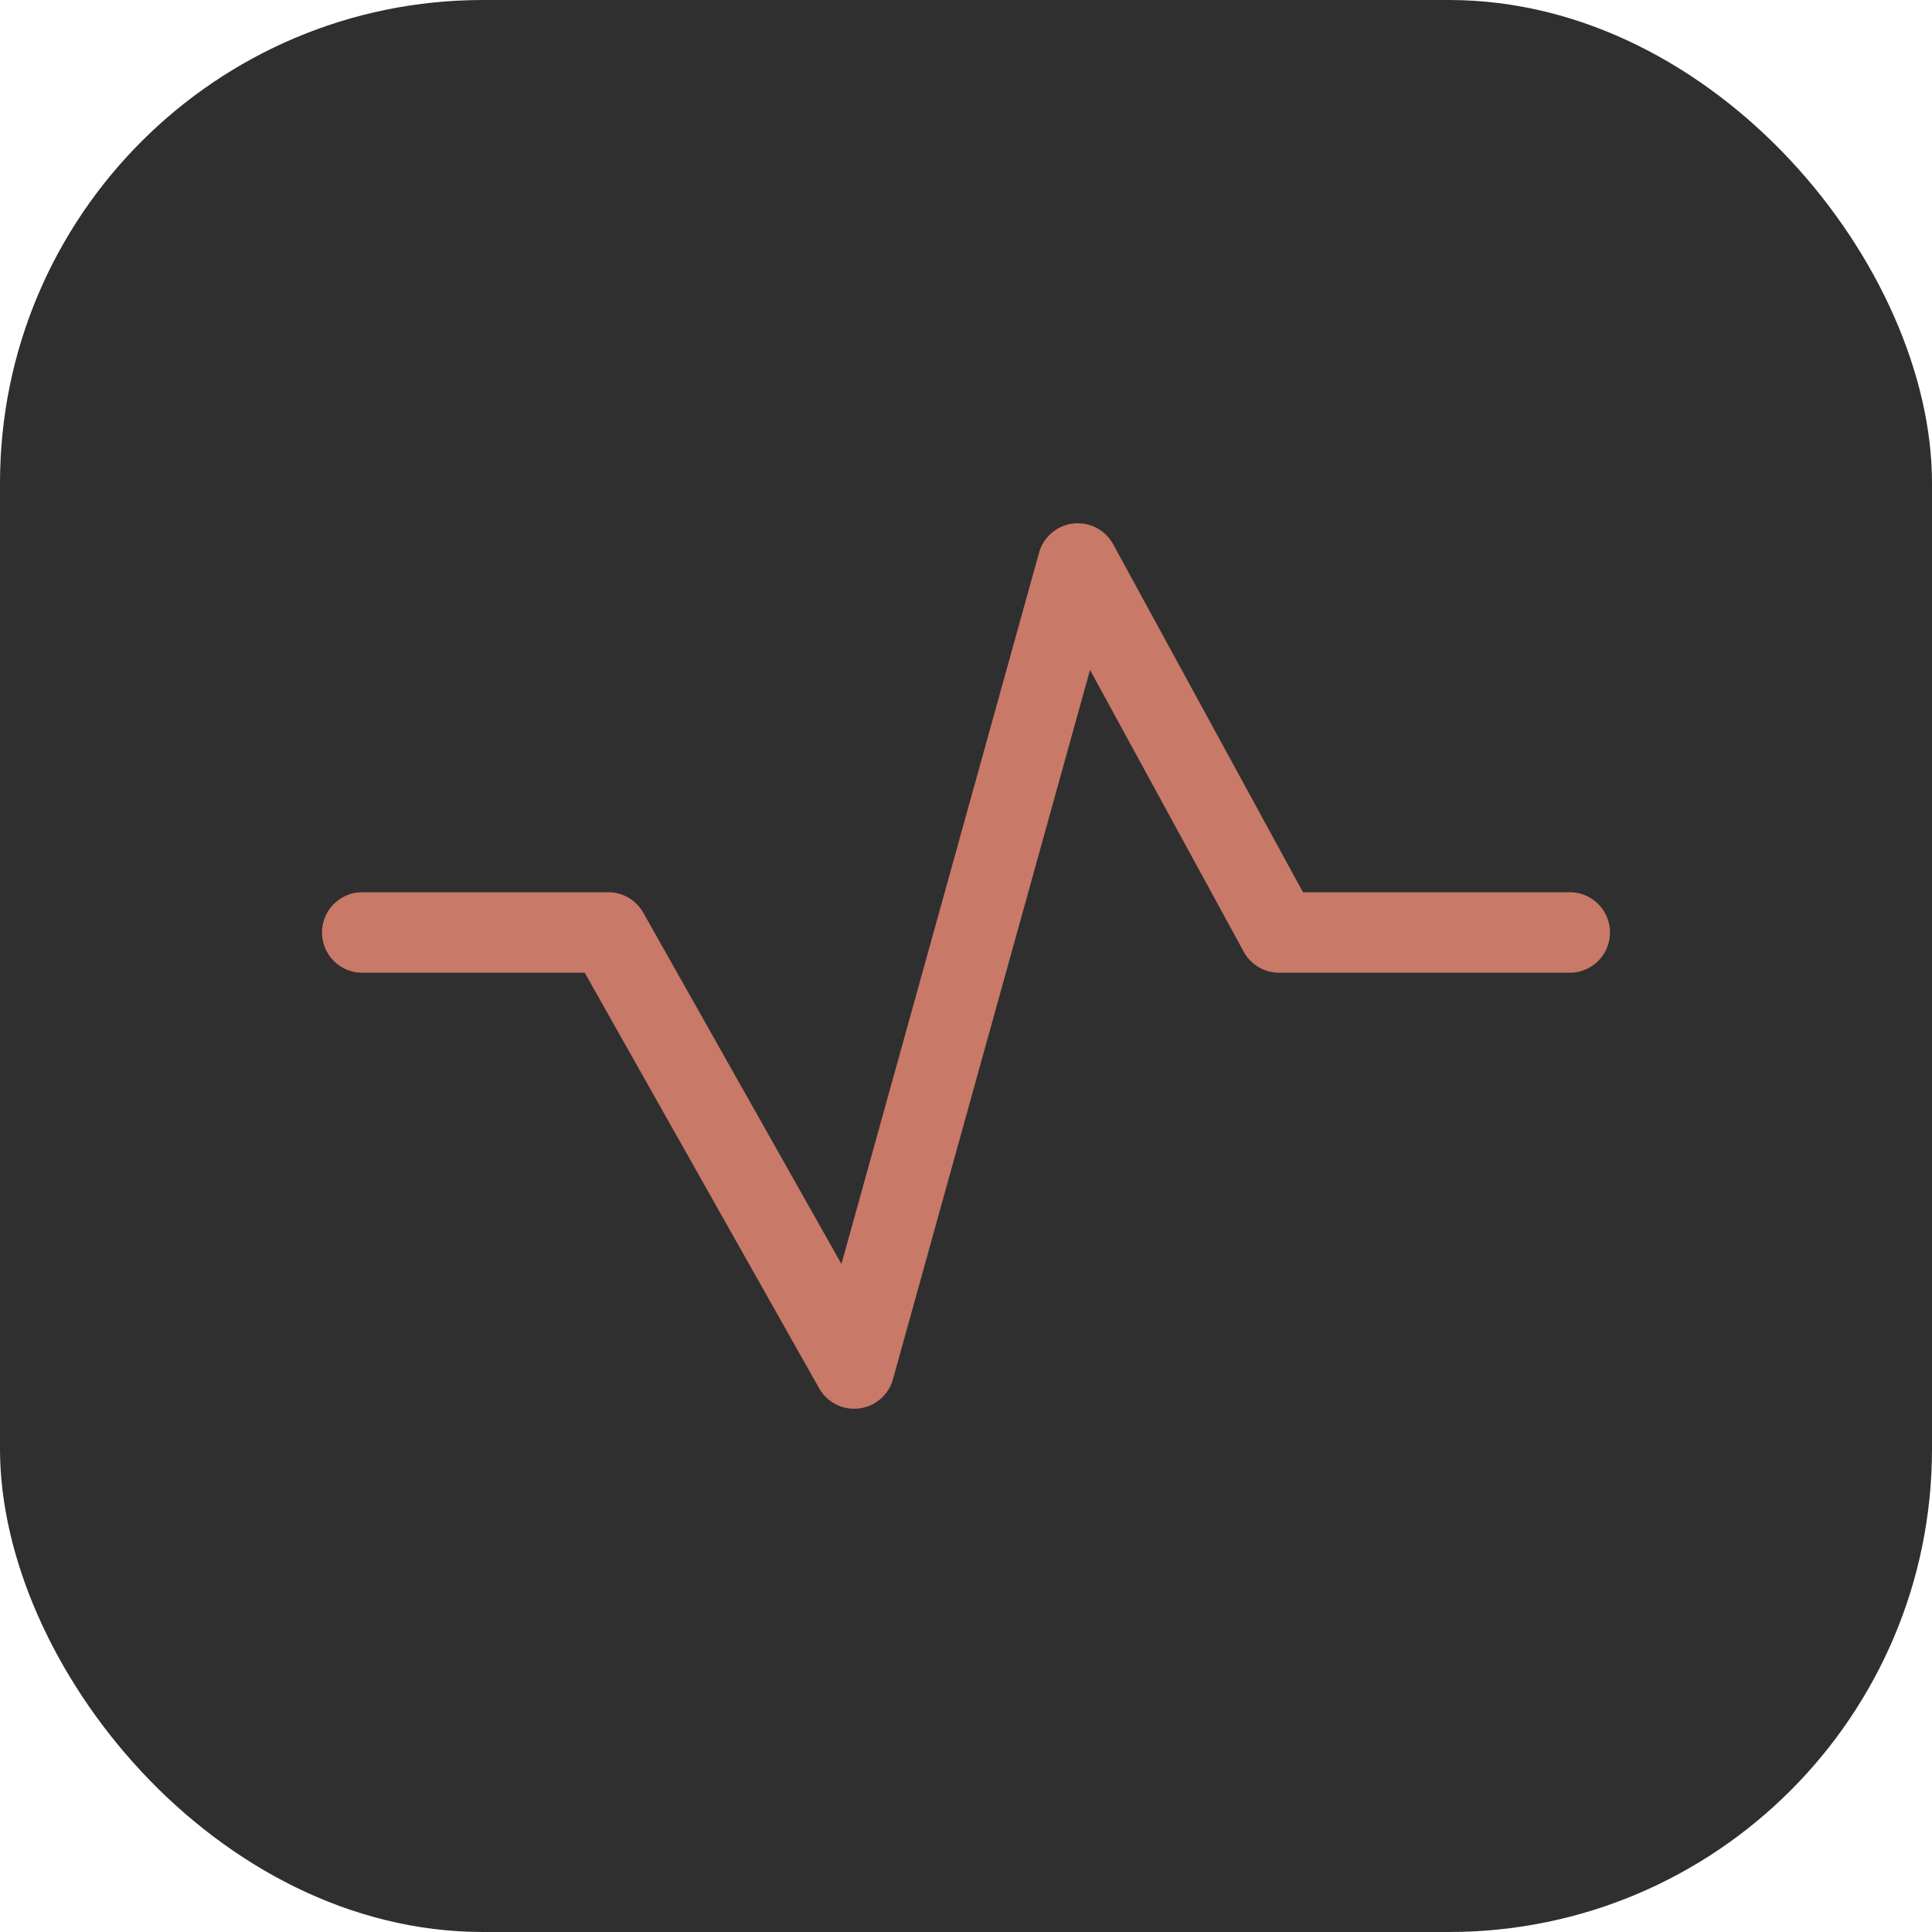 <svg width="48" height="48" viewBox="0 0 48 48" fill="none" xmlns="http://www.w3.org/2000/svg">
<rect width="48" height="48" rx="12" fill="#2F2F2F"/>
<path d="M9 23.167H15.111L21.222 34L26.778 14L31.778 23.167H39" stroke="#C87967" stroke-width="2" stroke-linecap="round" stroke-linejoin="round"/>
</svg>

